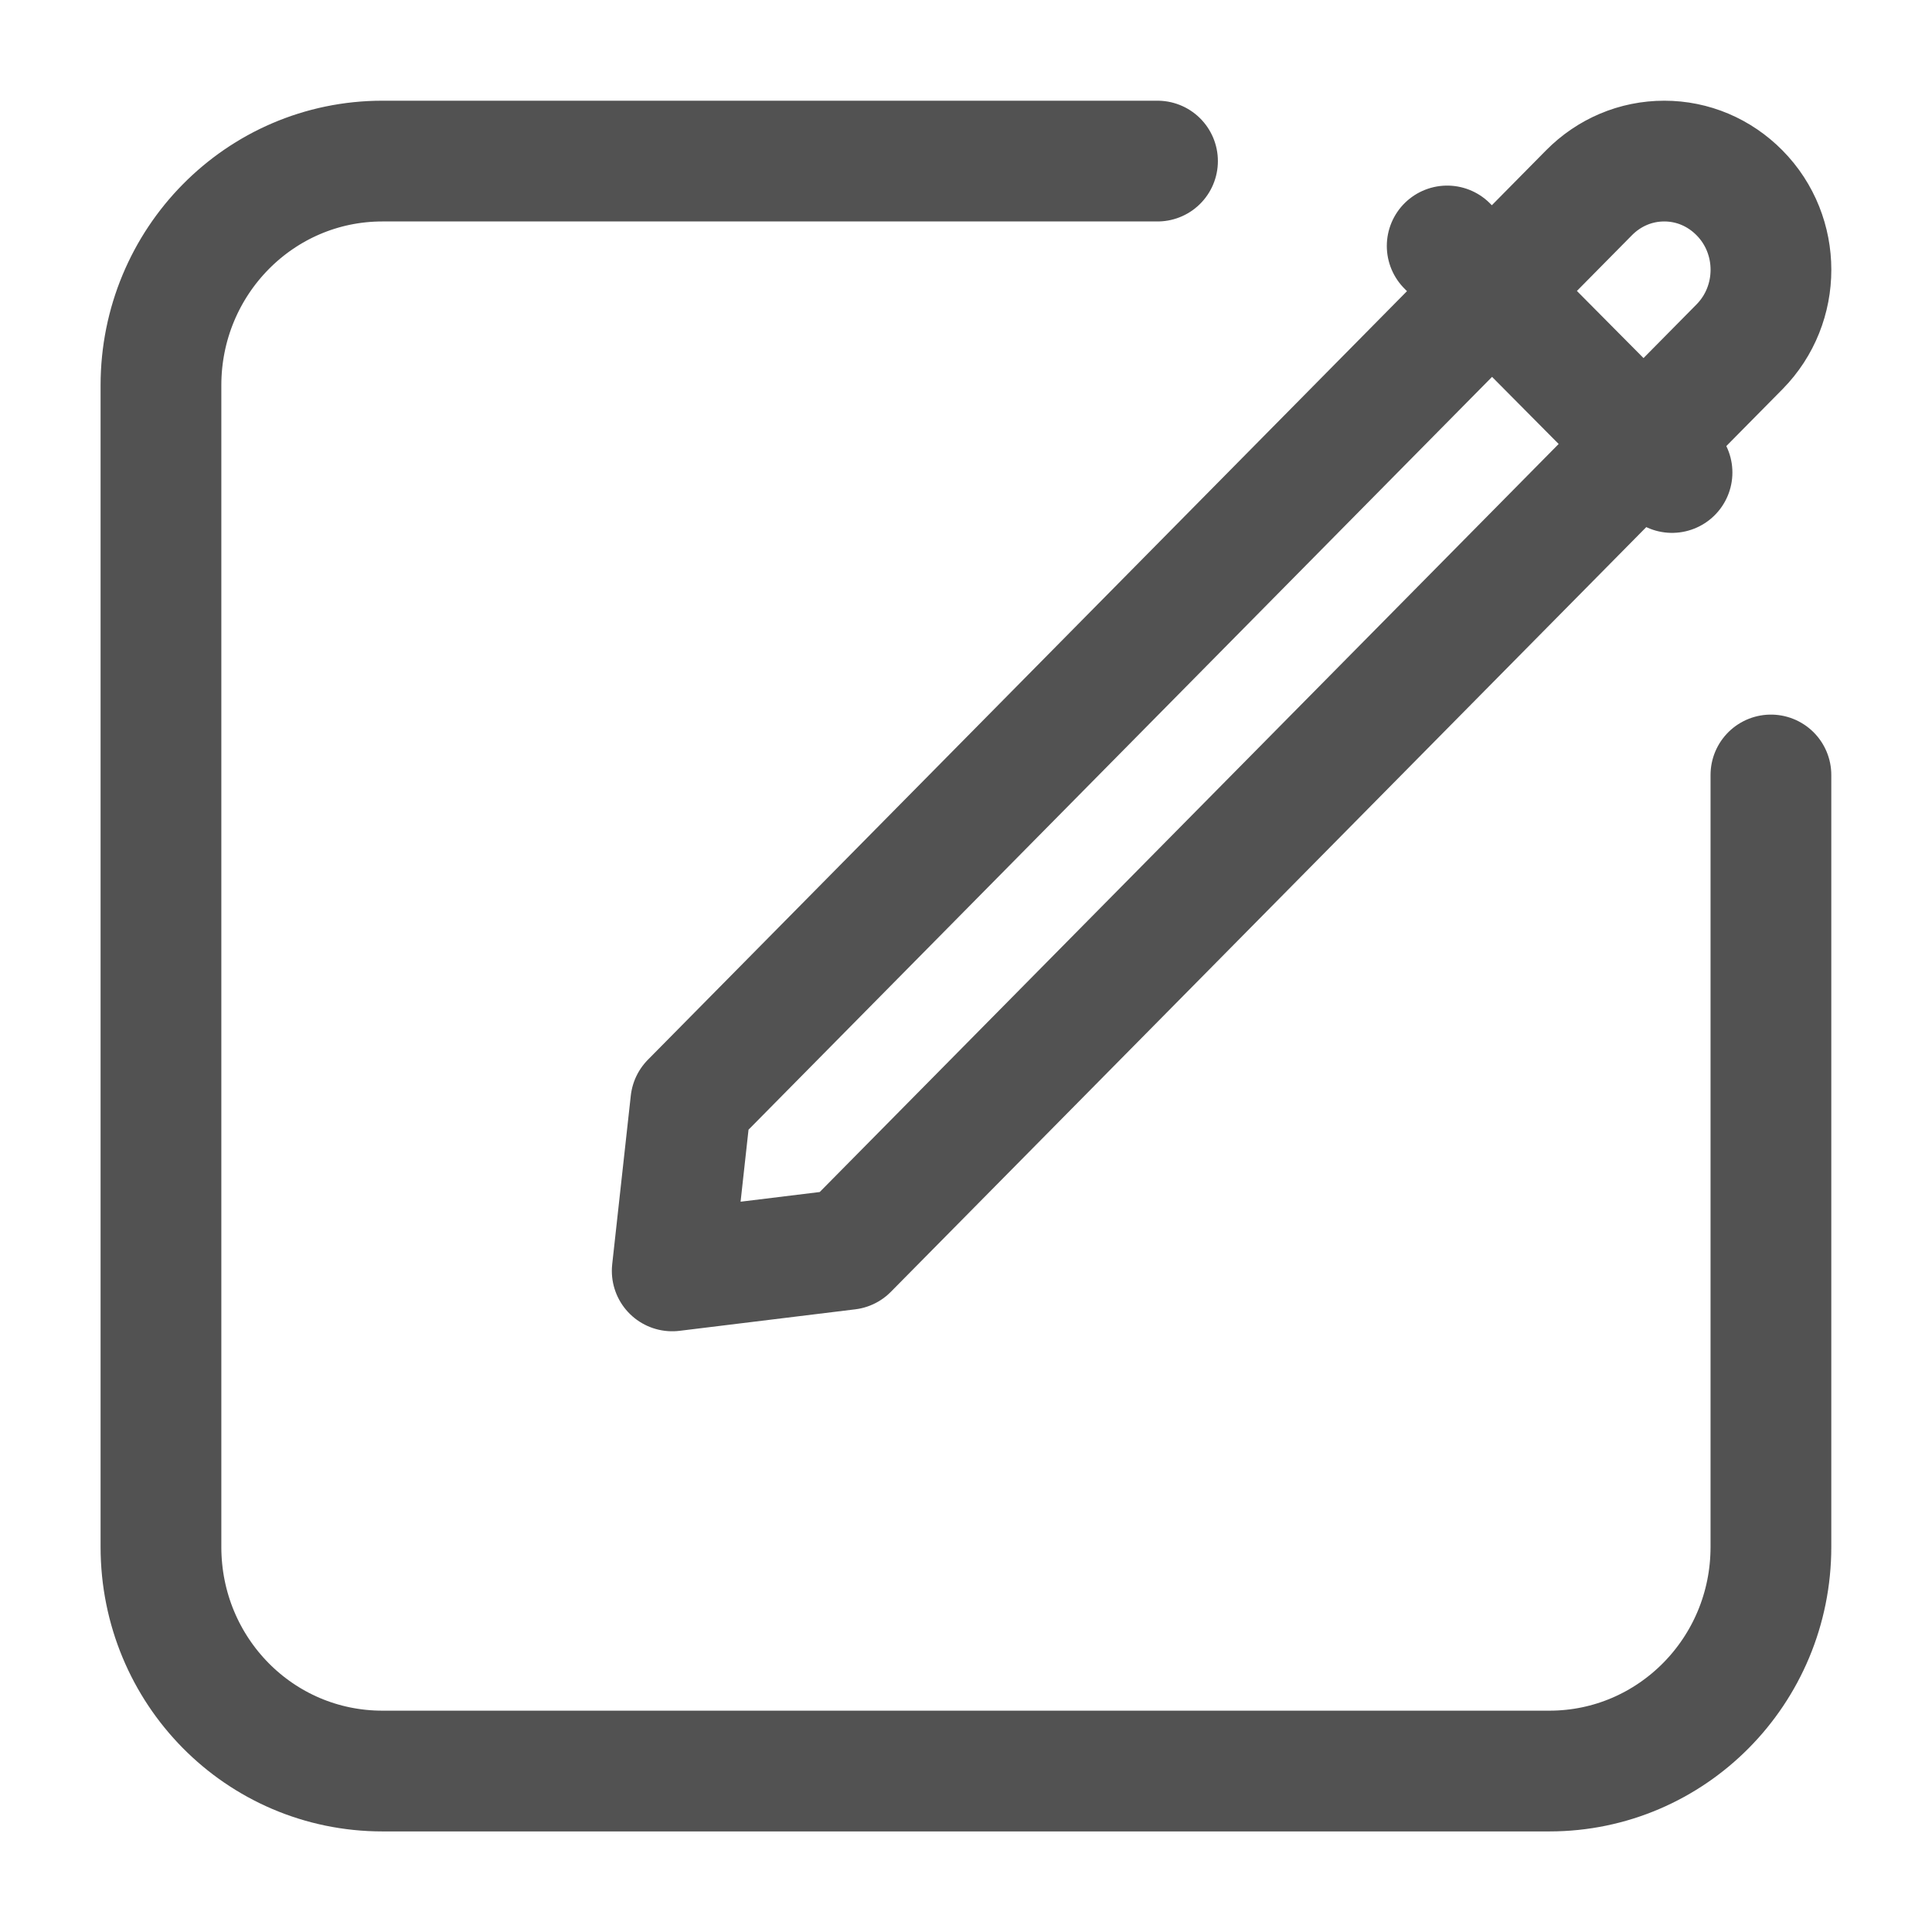 <svg width="16" height="16" viewBox="0 0 16 16" fill="none" xmlns="http://www.w3.org/2000/svg">
<path d="M14.666 6.418V12.811C14.666 13.84 13.842 14.667 12.832 14.667H3.167C2.15 14.667 1.333 13.838 1.333 12.811V3.191C1.333 2.166 2.152 1.334 3.167 1.334H9.586M11.985 2.037L13.847 3.913M13.783 1.334C14.018 1.334 14.239 1.428 14.406 1.597C14.753 1.948 14.753 2.52 14.406 2.872L7.022 10.347L5.567 10.525L5.721 9.128L13.159 1.597C13.326 1.428 13.547 1.334 13.783 1.334Z" stroke="#525252" stroke-linecap="round" stroke-linejoin="round"/>
</svg>

